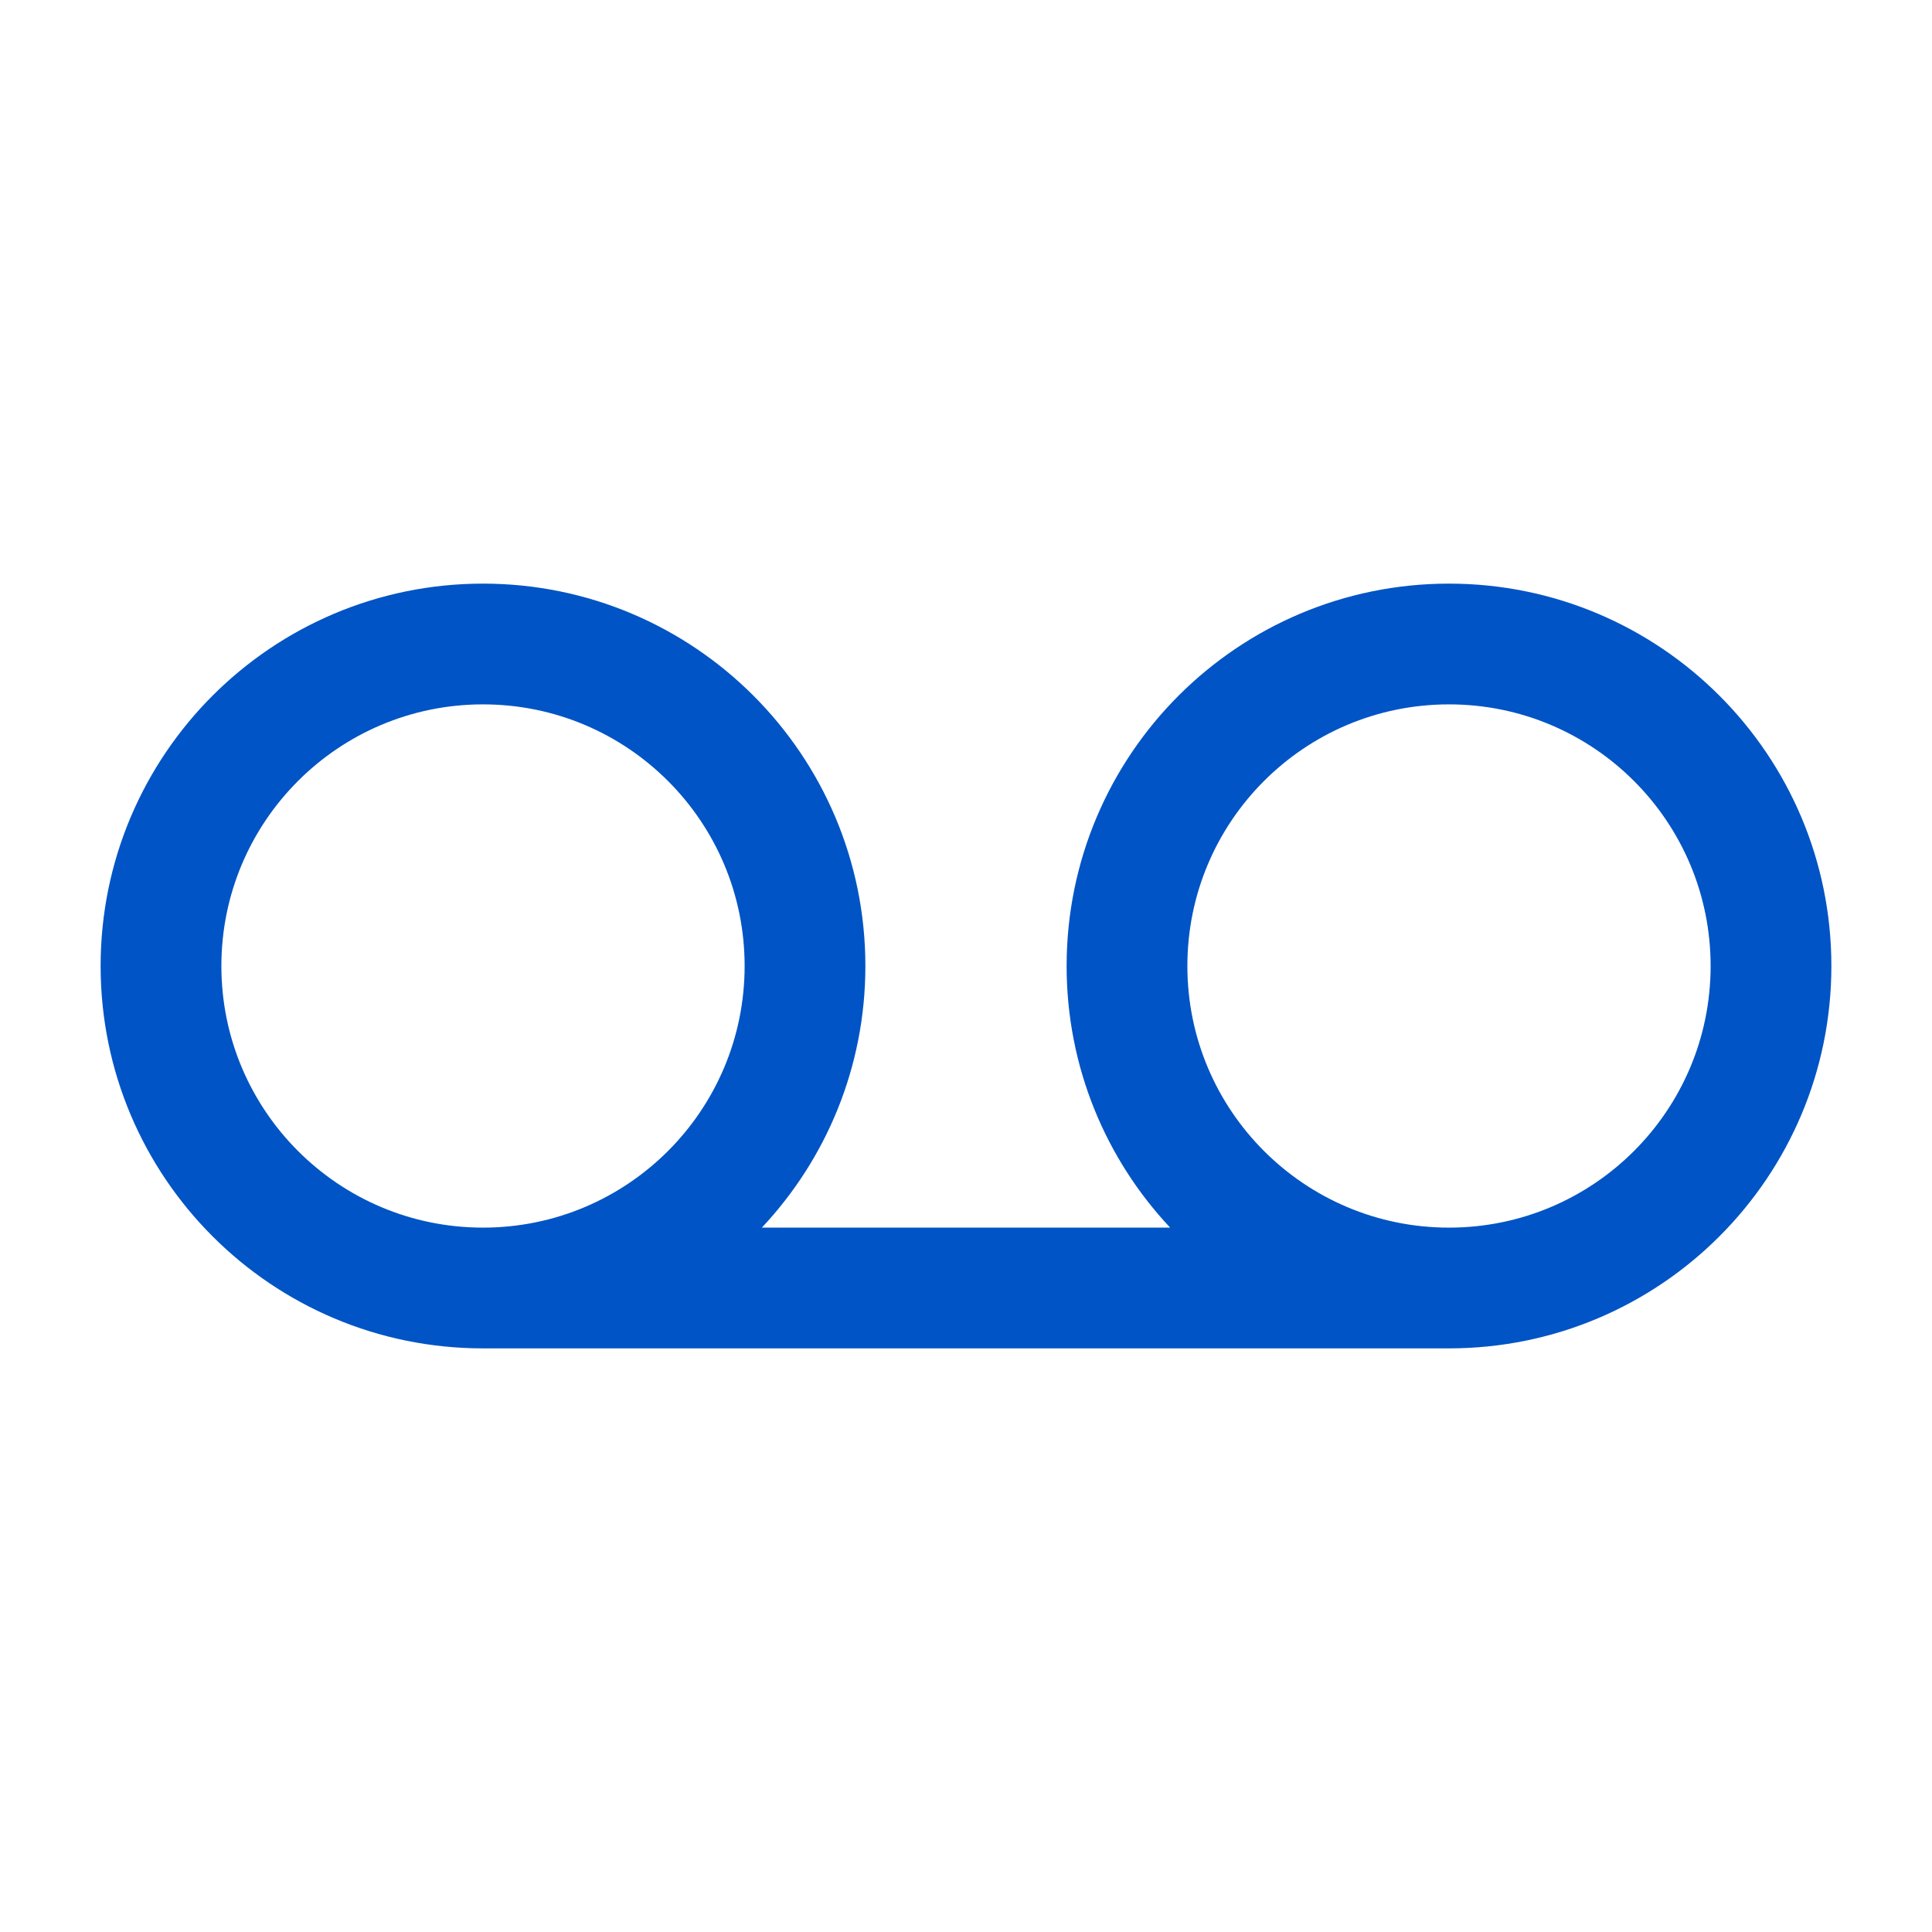 <svg width="48" height="48" viewBox="0 0 48 48" fill="none" xmlns="http://www.w3.org/2000/svg">
<path fill-rule="evenodd" clip-rule="evenodd" d="M18.928 30.5C20.523 28.801 21.5 26.514 21.5 24C21.5 18.753 17.247 14.5 12 14.5C6.753 14.5 2.5 18.753 2.5 24C2.5 29.247 6.753 33.5 12 33.5H36C41.247 33.5 45.5 29.247 45.5 24C45.5 18.753 41.247 14.5 36 14.5C30.753 14.5 26.5 18.753 26.5 24C26.5 26.514 27.477 28.801 29.072 30.5H18.928ZM12 17.5C8.41 17.5 5.5 20.41 5.5 24C5.5 27.59 8.41 30.5 12 30.5C15.59 30.5 18.5 27.59 18.5 24C18.5 20.41 15.59 17.5 12 17.5ZM36 30.5C39.59 30.5 42.5 27.59 42.5 24C42.5 20.41 39.59 17.5 36 17.5C32.41 17.5 29.5 20.41 29.5 24C29.5 27.59 32.41 30.5 36 30.5Z" fill="#0054C5"/>
</svg>
